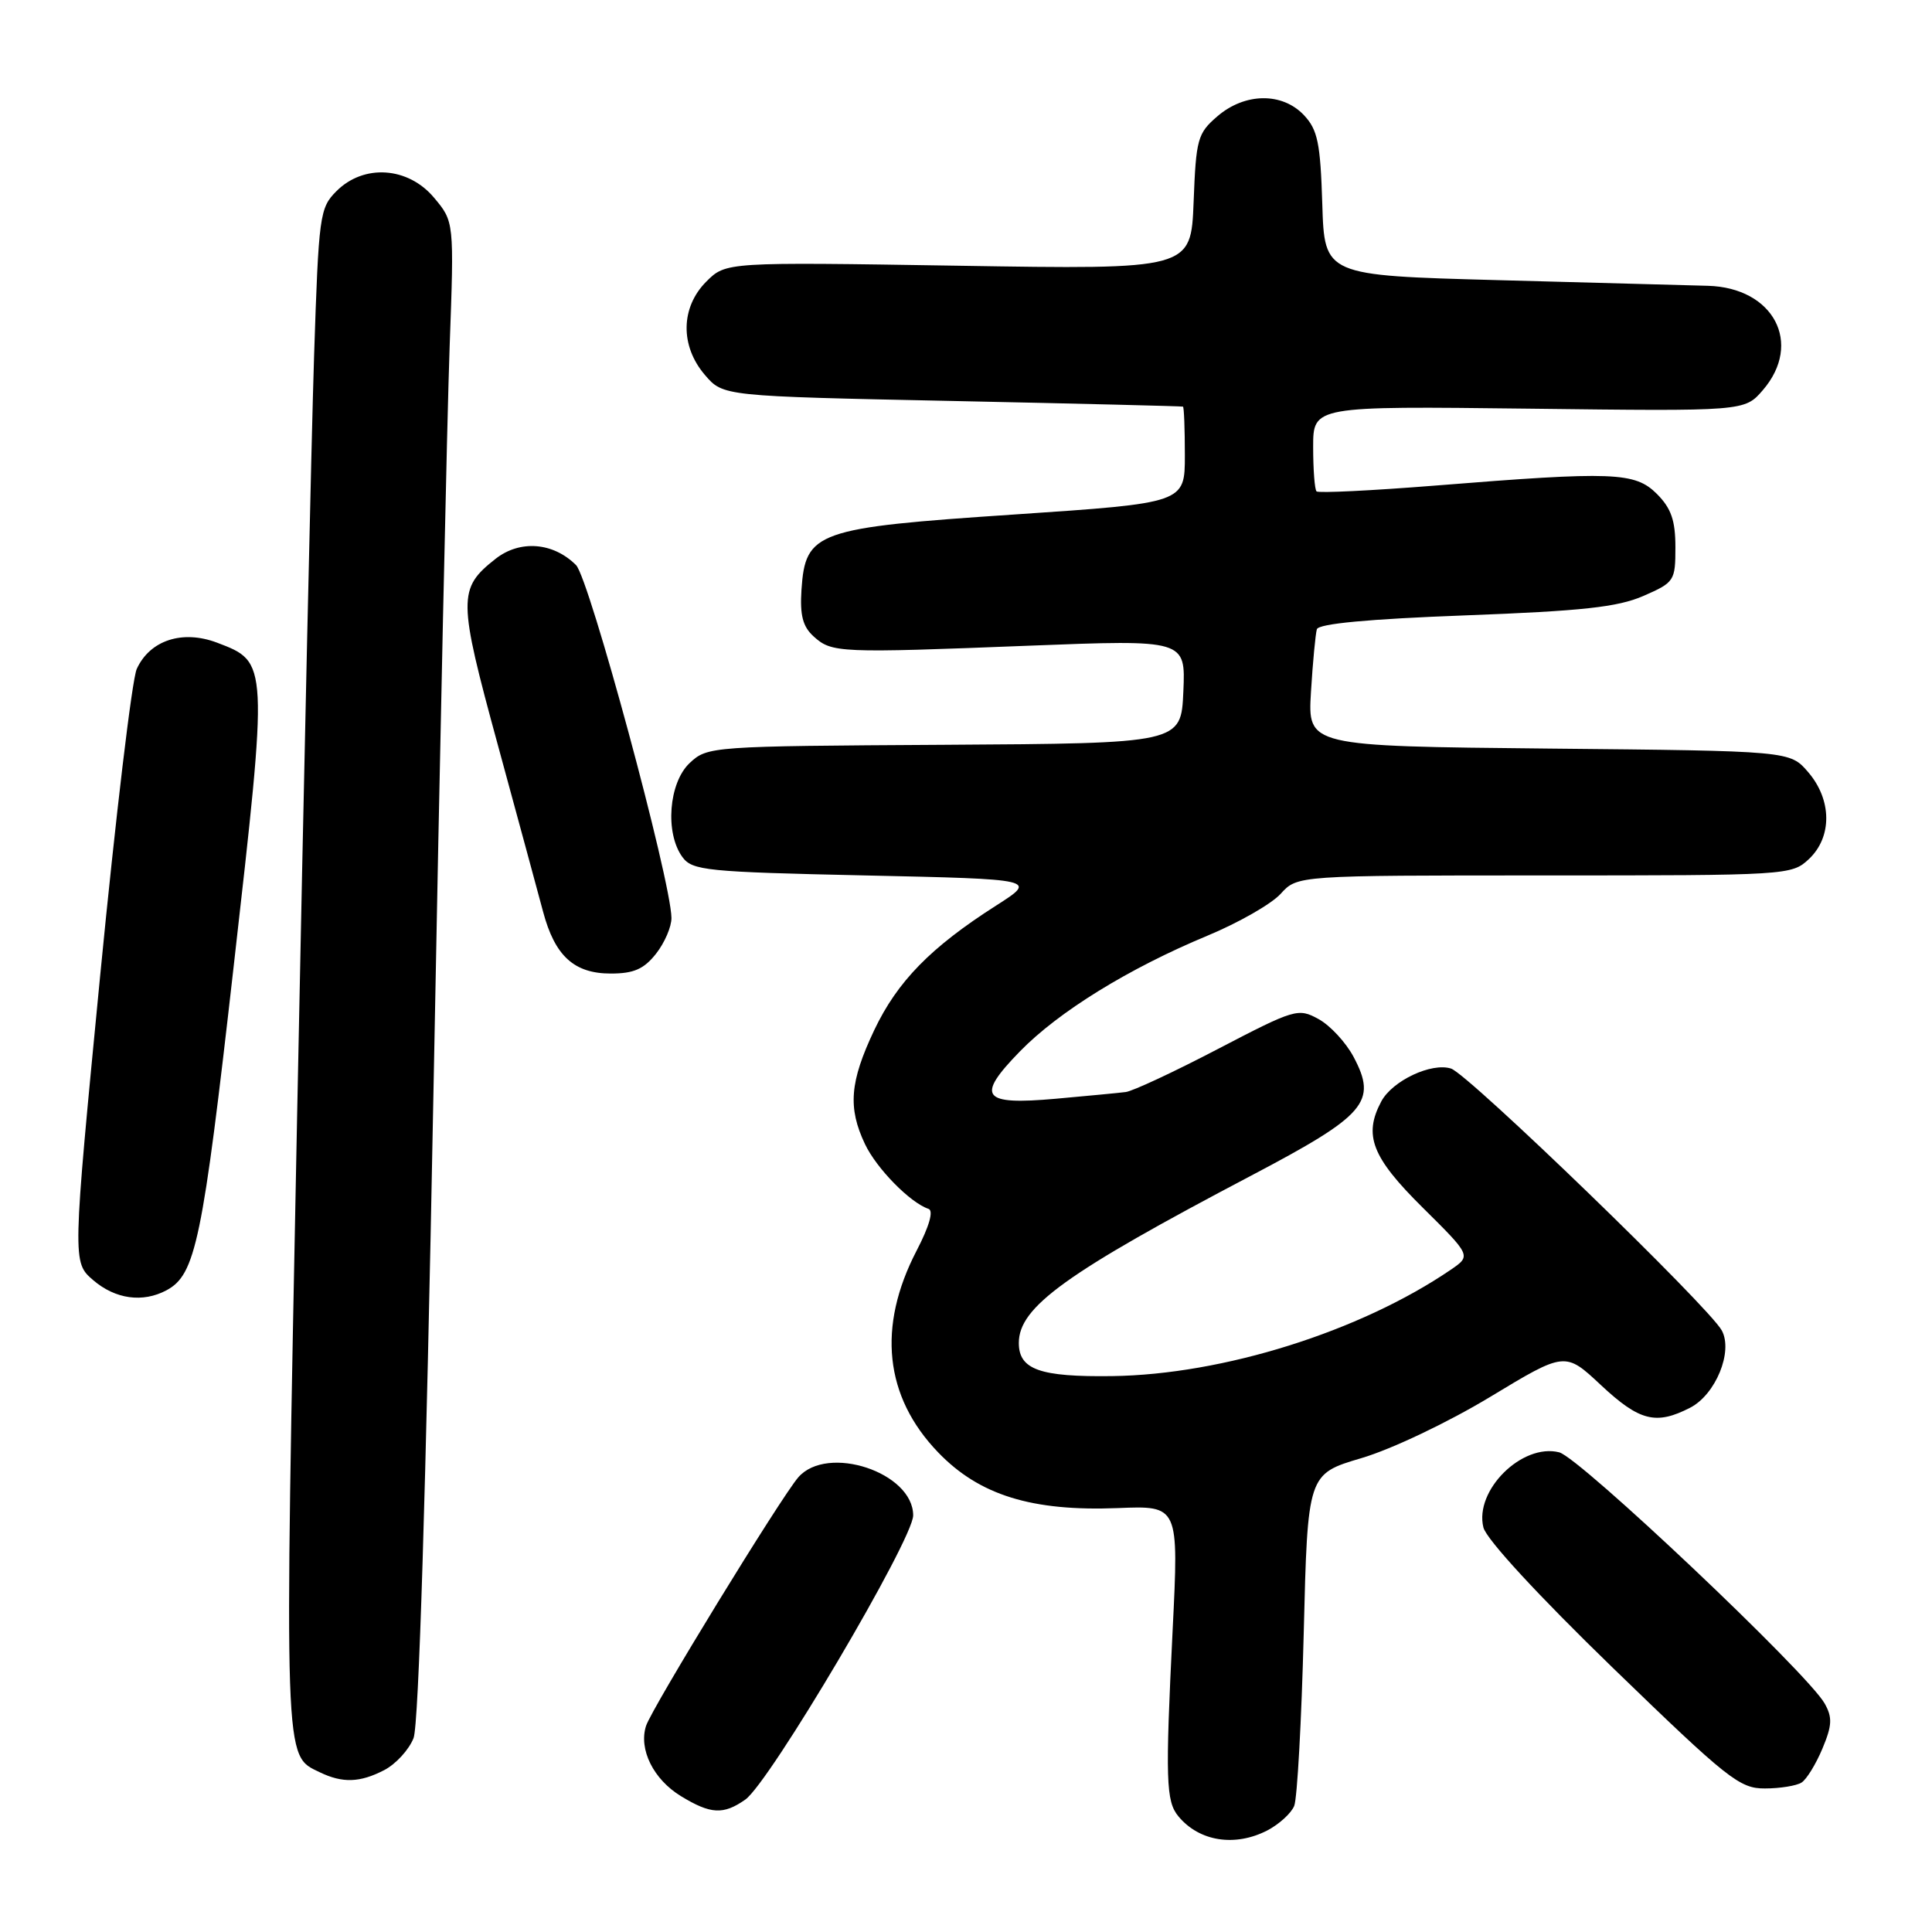 <?xml version="1.0" encoding="UTF-8" standalone="no"?>
<!DOCTYPE svg PUBLIC "-//W3C//DTD SVG 1.1//EN" "http://www.w3.org/Graphics/SVG/1.1/DTD/svg11.dtd" >
<svg xmlns="http://www.w3.org/2000/svg" xmlns:xlink="http://www.w3.org/1999/xlink" version="1.1" viewBox="0 0 256 256">
 <g >
 <path fill="currentColor"
d=" M 167.93 242.54 C 169.48 241.73 171.09 240.27 171.49 239.29 C 171.89 238.30 172.46 228.01 172.75 216.41 C 173.27 195.32 173.27 195.32 180.39 193.21 C 184.39 192.03 191.85 188.48 197.45 185.10 C 207.39 179.09 207.39 179.09 212.15 183.55 C 217.25 188.31 219.43 188.86 223.97 186.52 C 227.34 184.77 229.66 179.10 228.15 176.30 C 226.49 173.20 194.55 142.31 192.27 141.59 C 189.67 140.76 184.50 143.20 183.03 145.94 C 180.64 150.42 181.77 153.33 188.48 159.98 C 194.95 166.39 194.95 166.39 192.23 168.25 C 180.21 176.44 162.06 182.14 147.38 182.34 C 137.79 182.47 135.00 181.48 135.00 177.95 C 135.00 173.18 141.20 168.71 165.82 155.76 C 181.02 147.76 182.53 146.01 179.35 140.03 C 178.33 138.12 176.25 135.87 174.71 135.03 C 172.02 133.55 171.58 133.68 161.37 139.00 C 155.57 142.03 150.08 144.59 149.16 144.70 C 148.25 144.82 144.08 145.21 139.89 145.59 C 130.10 146.46 129.26 145.36 135.13 139.33 C 140.27 134.05 149.54 128.33 160.00 123.98 C 164.12 122.27 168.49 119.77 169.70 118.43 C 171.90 116.00 171.90 116.00 204.64 116.00 C 236.87 116.00 237.41 115.97 239.69 113.83 C 242.79 110.91 242.75 105.98 239.59 102.31 C 237.18 99.50 237.18 99.50 205.23 99.19 C 173.28 98.87 173.28 98.87 173.71 91.69 C 173.95 87.73 174.31 84.00 174.49 83.38 C 174.72 82.64 181.35 82.02 194.17 81.54 C 209.66 80.96 214.34 80.45 217.75 78.97 C 221.87 77.17 222.00 76.97 222.00 72.51 C 222.00 68.96 221.44 67.35 219.55 65.45 C 216.64 62.55 213.83 62.44 190.20 64.34 C 181.78 65.01 174.69 65.36 174.45 65.11 C 174.20 64.87 174.00 62.22 174.00 59.24 C 174.00 53.81 174.00 53.81 202.59 54.15 C 231.17 54.50 231.17 54.50 233.59 51.69 C 238.92 45.50 235.02 38.11 226.30 37.87 C 223.66 37.80 211.15 37.46 198.50 37.12 C 175.50 36.50 175.50 36.50 175.21 27.02 C 174.96 18.96 174.60 17.20 172.79 15.27 C 169.91 12.21 164.96 12.27 161.31 15.41 C 158.68 17.67 158.48 18.41 158.16 26.77 C 157.81 35.71 157.81 35.71 127.00 35.21 C 96.19 34.72 96.19 34.72 93.59 37.31 C 90.18 40.73 90.10 45.84 93.41 49.69 C 95.82 52.50 95.82 52.50 126.16 53.13 C 142.85 53.48 156.61 53.82 156.75 53.88 C 156.89 53.95 157.00 56.85 157.00 60.33 C 157.00 66.65 157.00 66.65 134.45 68.17 C 108.13 69.93 106.72 70.43 106.20 78.15 C 105.98 81.52 106.37 83.03 107.81 84.33 C 110.22 86.51 111.11 86.55 136.30 85.56 C 157.10 84.75 157.10 84.75 156.80 91.63 C 156.50 98.50 156.50 98.50 125.13 98.69 C 94.15 98.87 93.74 98.90 91.38 101.11 C 88.61 103.72 88.09 110.37 90.42 113.56 C 91.73 115.35 93.54 115.54 114.65 116.00 C 137.46 116.50 137.46 116.50 131.98 120.00 C 123.32 125.53 118.91 130.04 115.84 136.50 C 112.60 143.35 112.32 146.77 114.62 151.61 C 116.15 154.83 120.60 159.37 123.03 160.18 C 123.73 160.41 123.14 162.48 121.45 165.73 C 116.22 175.81 117.20 185.06 124.30 192.44 C 129.76 198.12 136.72 200.28 148.11 199.83 C 156.20 199.50 156.20 199.50 155.38 216.00 C 154.40 235.88 154.49 238.68 156.15 240.68 C 158.91 244.01 163.64 244.75 167.93 242.54 Z  M 98.75 238.46 C 101.97 236.21 121.00 203.99 121.00 200.80 C 121.00 195.10 109.64 191.33 105.78 195.75 C 103.47 198.41 86.34 226.37 85.60 228.70 C 84.61 231.81 86.59 235.78 90.23 238.00 C 94.17 240.40 95.85 240.49 98.75 238.46 Z  M 238.71 236.20 C 239.38 235.78 240.62 233.75 241.48 231.70 C 242.77 228.61 242.82 227.57 241.77 225.71 C 239.49 221.67 209.31 193.12 206.60 192.44 C 201.68 191.20 195.33 197.50 196.56 202.40 C 196.96 203.97 203.78 211.37 213.72 221.01 C 228.93 235.74 230.51 237.00 233.86 236.98 C 235.86 236.98 238.05 236.62 238.71 236.20 Z  M 50.91 234.55 C 52.45 233.75 54.20 231.84 54.80 230.30 C 55.49 228.50 56.43 197.96 57.43 145.00 C 58.28 99.62 59.25 55.05 59.58 45.93 C 60.18 29.37 60.18 29.37 57.50 26.18 C 54.06 22.09 48.20 21.70 44.58 25.33 C 42.36 27.55 42.23 28.50 41.62 47.08 C 41.27 57.76 40.26 103.11 39.37 147.84 C 37.66 234.43 37.59 232.52 42.36 234.83 C 45.39 236.29 47.68 236.22 50.91 234.55 Z  M 22.06 170.97 C 25.92 168.90 26.83 164.53 30.95 128.16 C 35.56 87.56 35.57 87.75 28.77 85.16 C 24.18 83.42 19.86 84.83 18.12 88.64 C 17.49 90.02 15.32 108.27 13.28 129.20 C 9.59 167.25 9.59 167.25 12.35 169.63 C 15.29 172.15 18.91 172.65 22.06 170.97 Z  M 86.93 126.37 C 88.07 124.92 88.99 122.78 88.97 121.62 C 88.91 116.66 78.08 76.64 76.33 74.88 C 73.30 71.85 68.89 71.51 65.66 74.05 C 60.66 77.99 60.67 79.31 65.96 98.69 C 68.63 108.48 71.33 118.44 71.96 120.80 C 73.52 126.67 76.07 129.00 80.93 129.00 C 83.98 129.00 85.32 128.41 86.93 126.37 Z "/>
</g>
</svg>